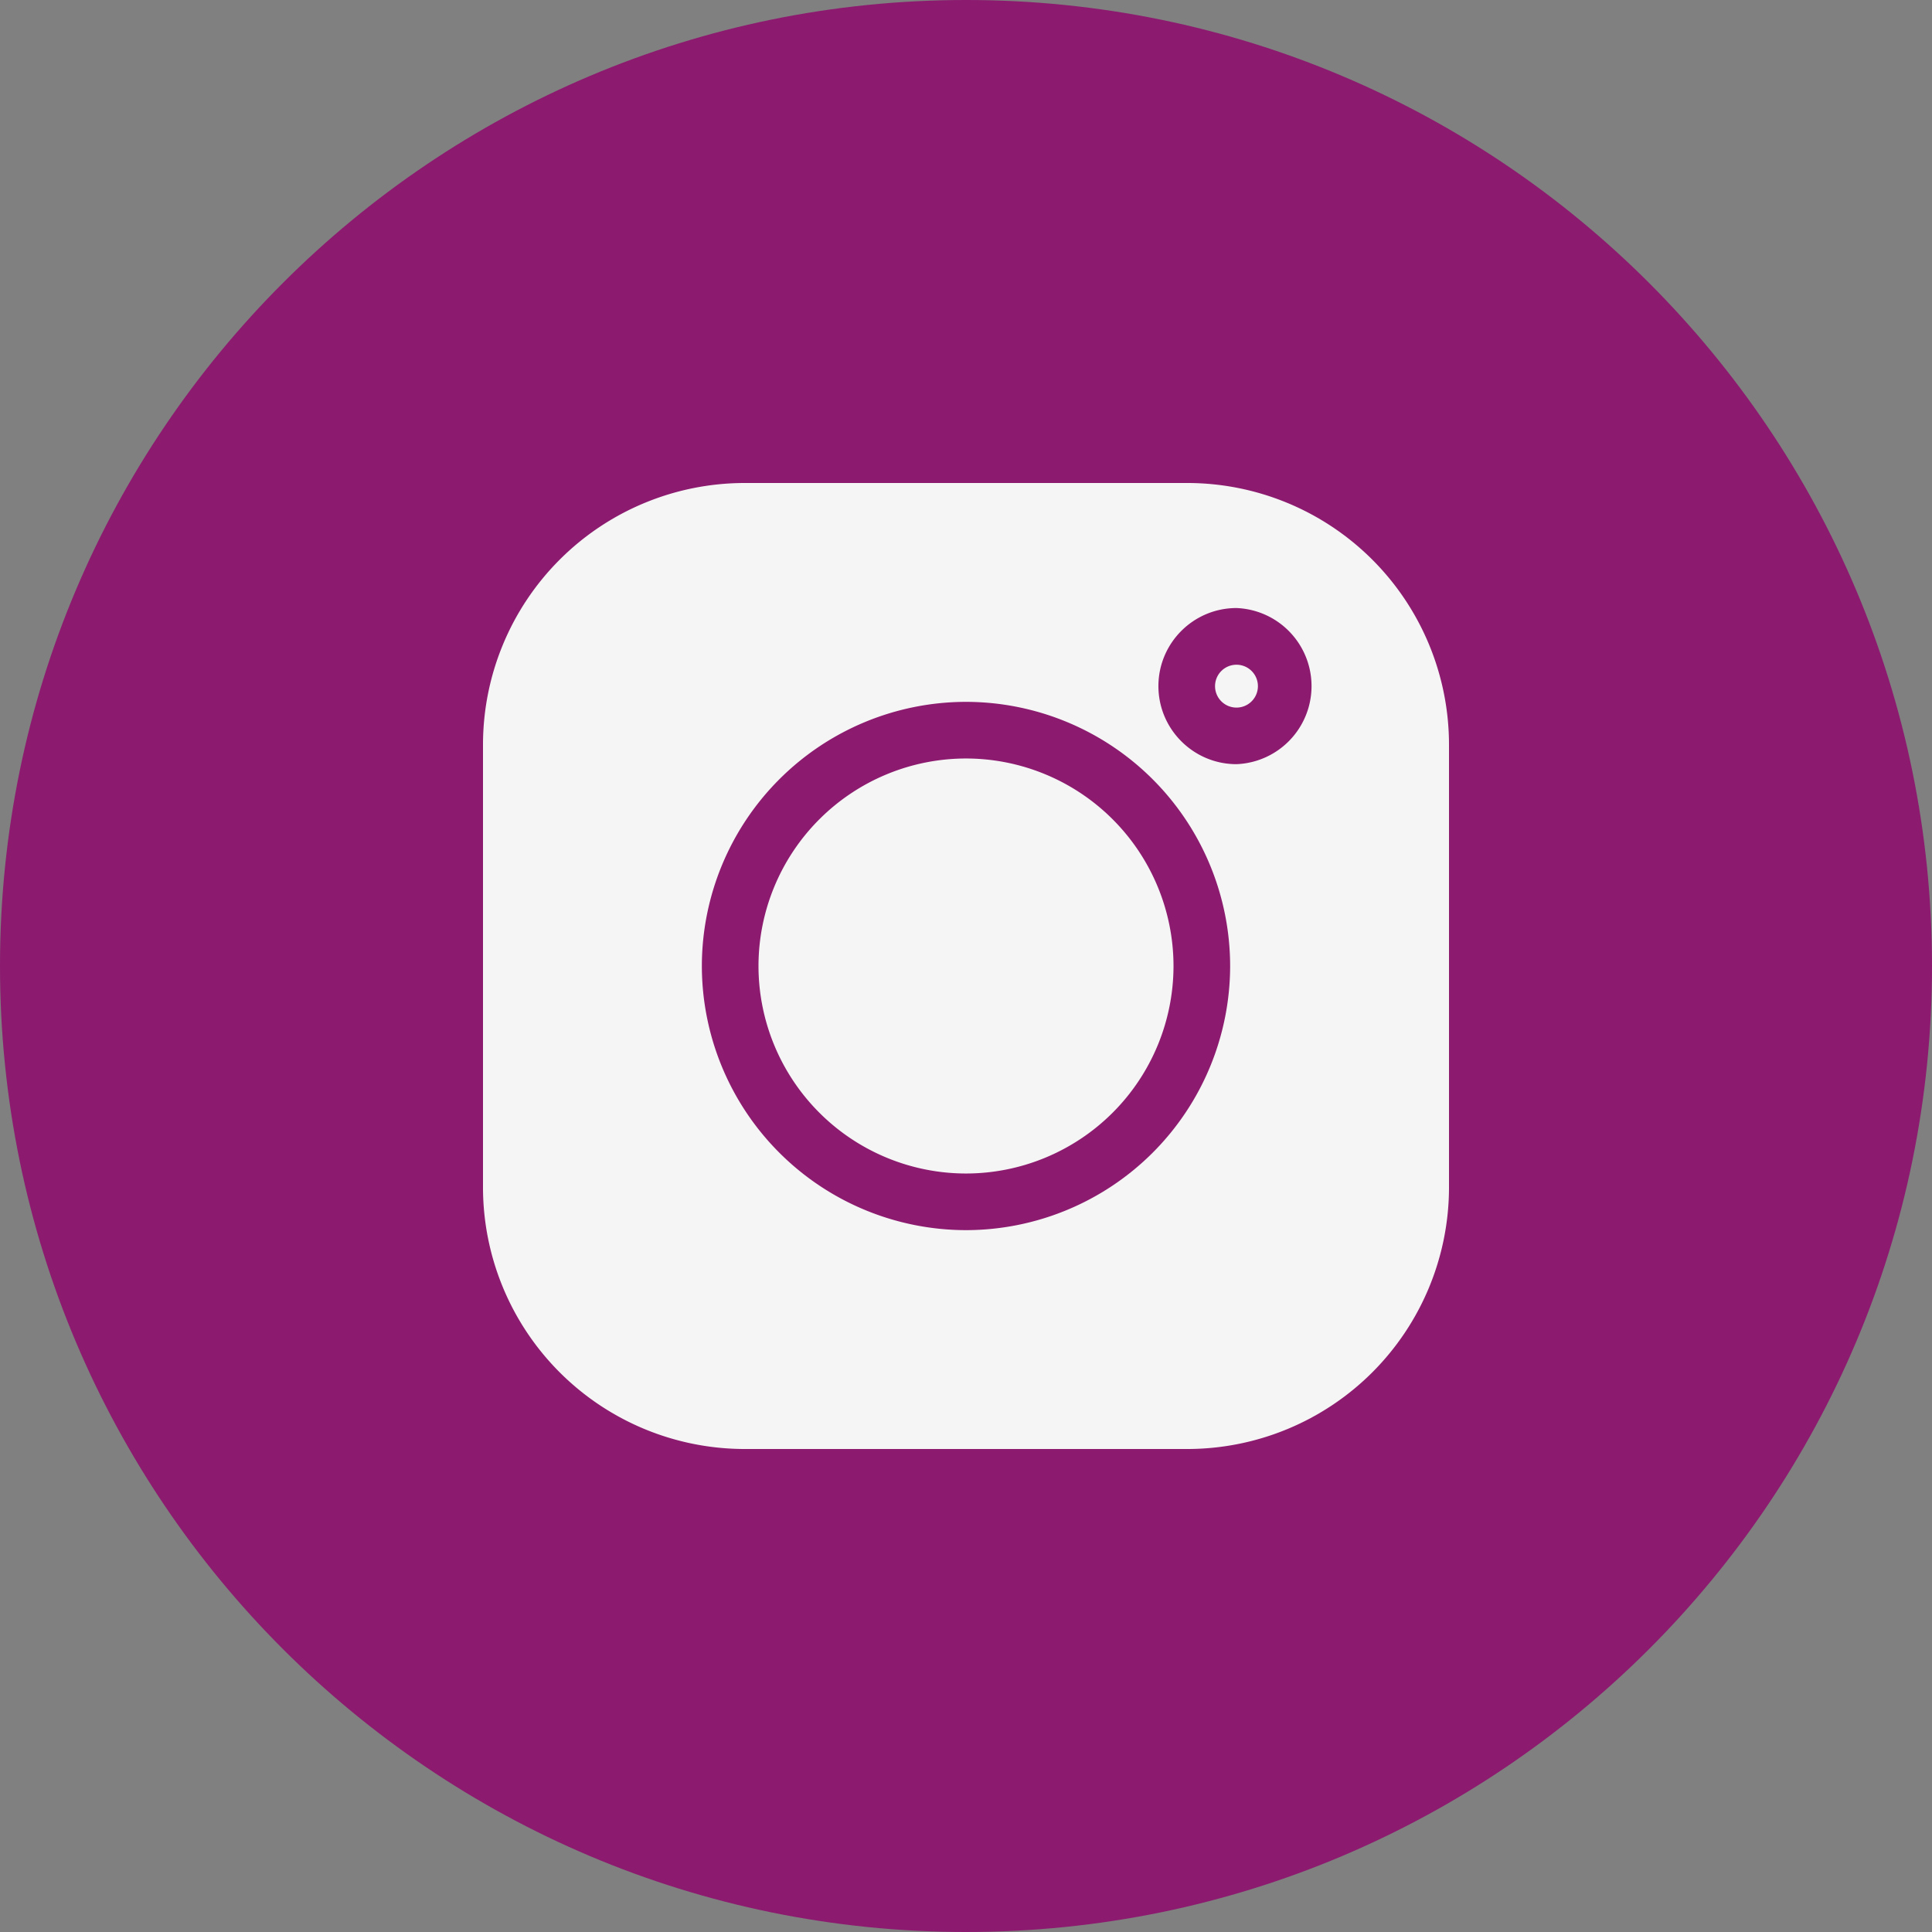 <svg width="32" height="32" fill="none" xmlns="http://www.w3.org/2000/svg"><rect width="100%" height="100%" fill="#808080" stroke="none"/><path fill-rule="evenodd" clip-rule="evenodd" d="M16 32c8.837 0 16-7.163 16-16S24.837 0 16 0 0 7.163 0 16s7.163 16 16 16z" fill="#8C1A6F"/><path d="M19.669 8H12.33A4.336 4.336 0 008 12.331v7.338A4.336 4.336 0 0012.331 24h7.338A4.336 4.336 0 0024 19.669v-7.338A4.336 4.336 0 0019.669 8zM16 20.375A4.38 4.38 0 0111.625 16 4.38 4.38 0 0116 11.625 4.38 4.38 0 0120.375 16 4.38 4.38 0 0116 20.375zm4.48-7.718c-.713 0-1.293-.58-1.293-1.293s.58-1.293 1.293-1.293a1.294 1.294 0 010 2.586z" fill="#F5F5F5"/><path d="M16 12.563A3.44 3.44 0 0012.563 16 3.44 3.44 0 0016 19.437 3.44 3.44 0 0019.437 16 3.44 3.44 0 0016 12.563zm4.48-1.553a.355.355 0 100 .71.355.355 0 000-.71z" fill="#F5F5F5"/></svg>